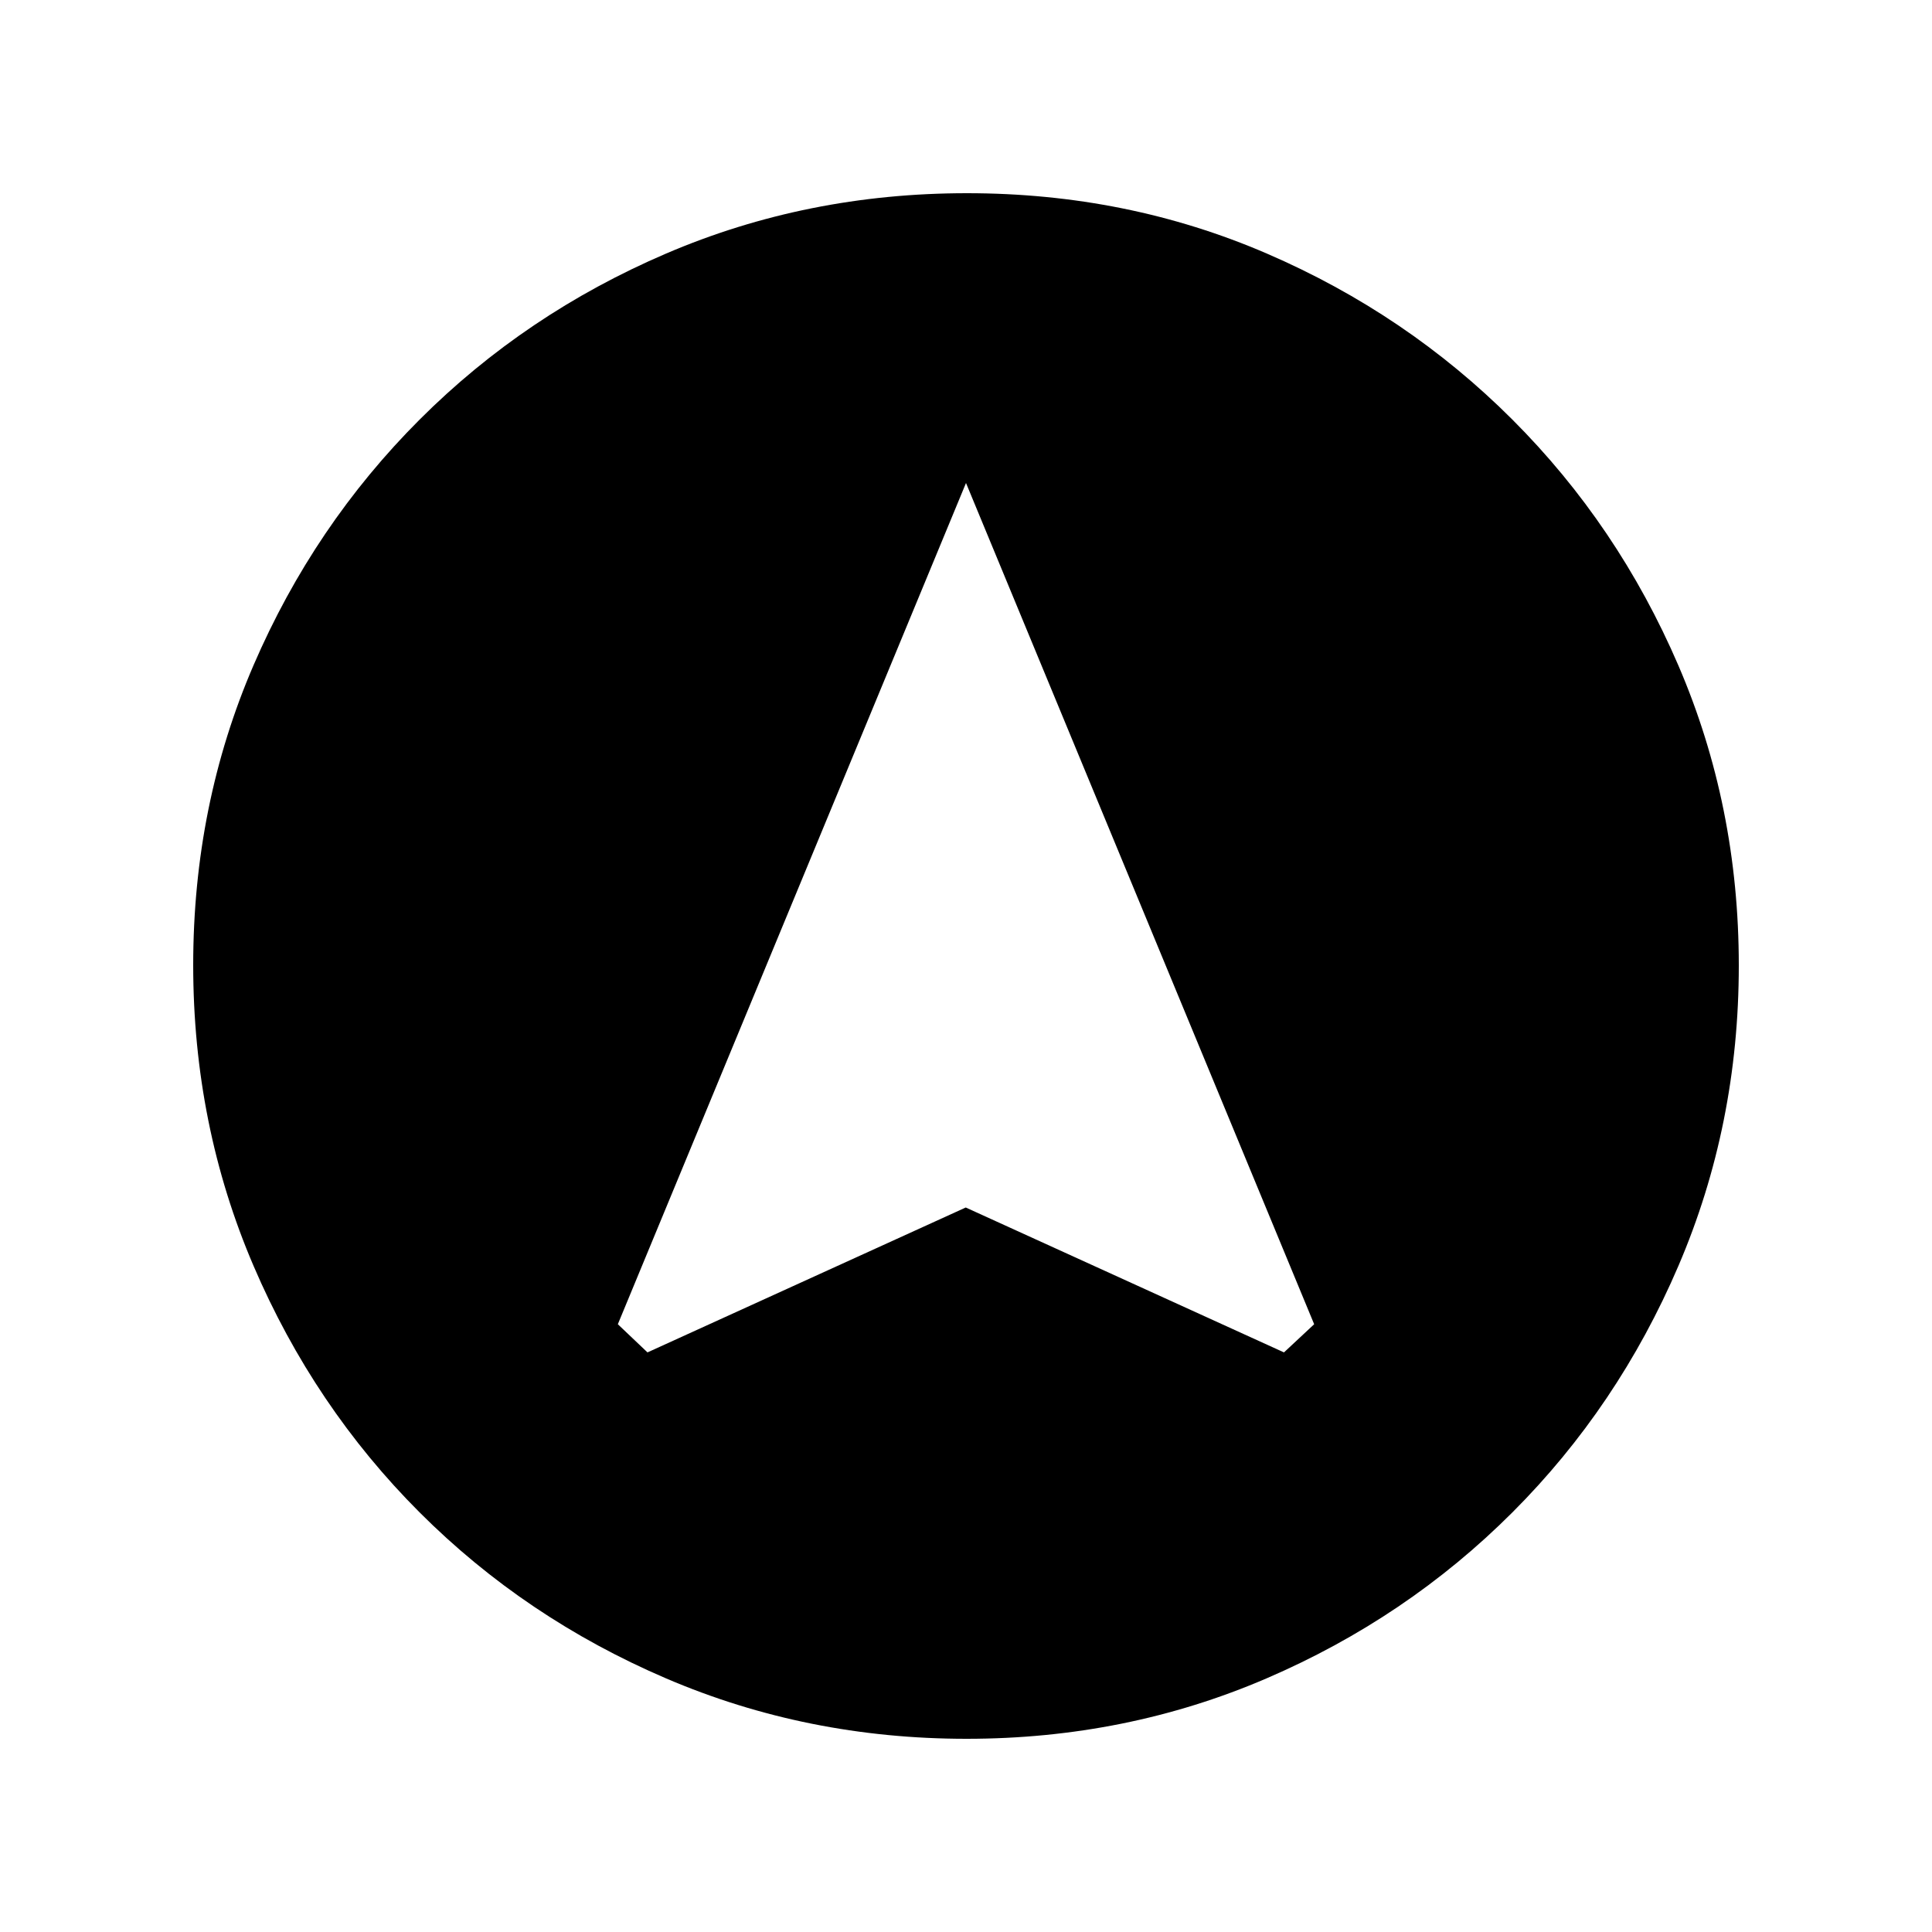 <svg xmlns="http://www.w3.org/2000/svg" height="20" viewBox="0 -960 960 960" width="20"><path d="m321.73-288 158.14-72L638-288l15-14-173-418-173 418 14.73 14ZM480.28-96Q401-96 331-126t-122.5-82.5Q156-261 126-330.96t-30-149.5Q96-560 126-629.5q30-69.5 82.5-122T330.96-834q69.96-30 149.5-30t149.04 30q69.5 30 122 82.5T834-629.28q30 69.73 30 149Q864-401 834-331t-82.5 122.5Q699-156 629.28-126q-69.73 30-149 30Z"/></svg>